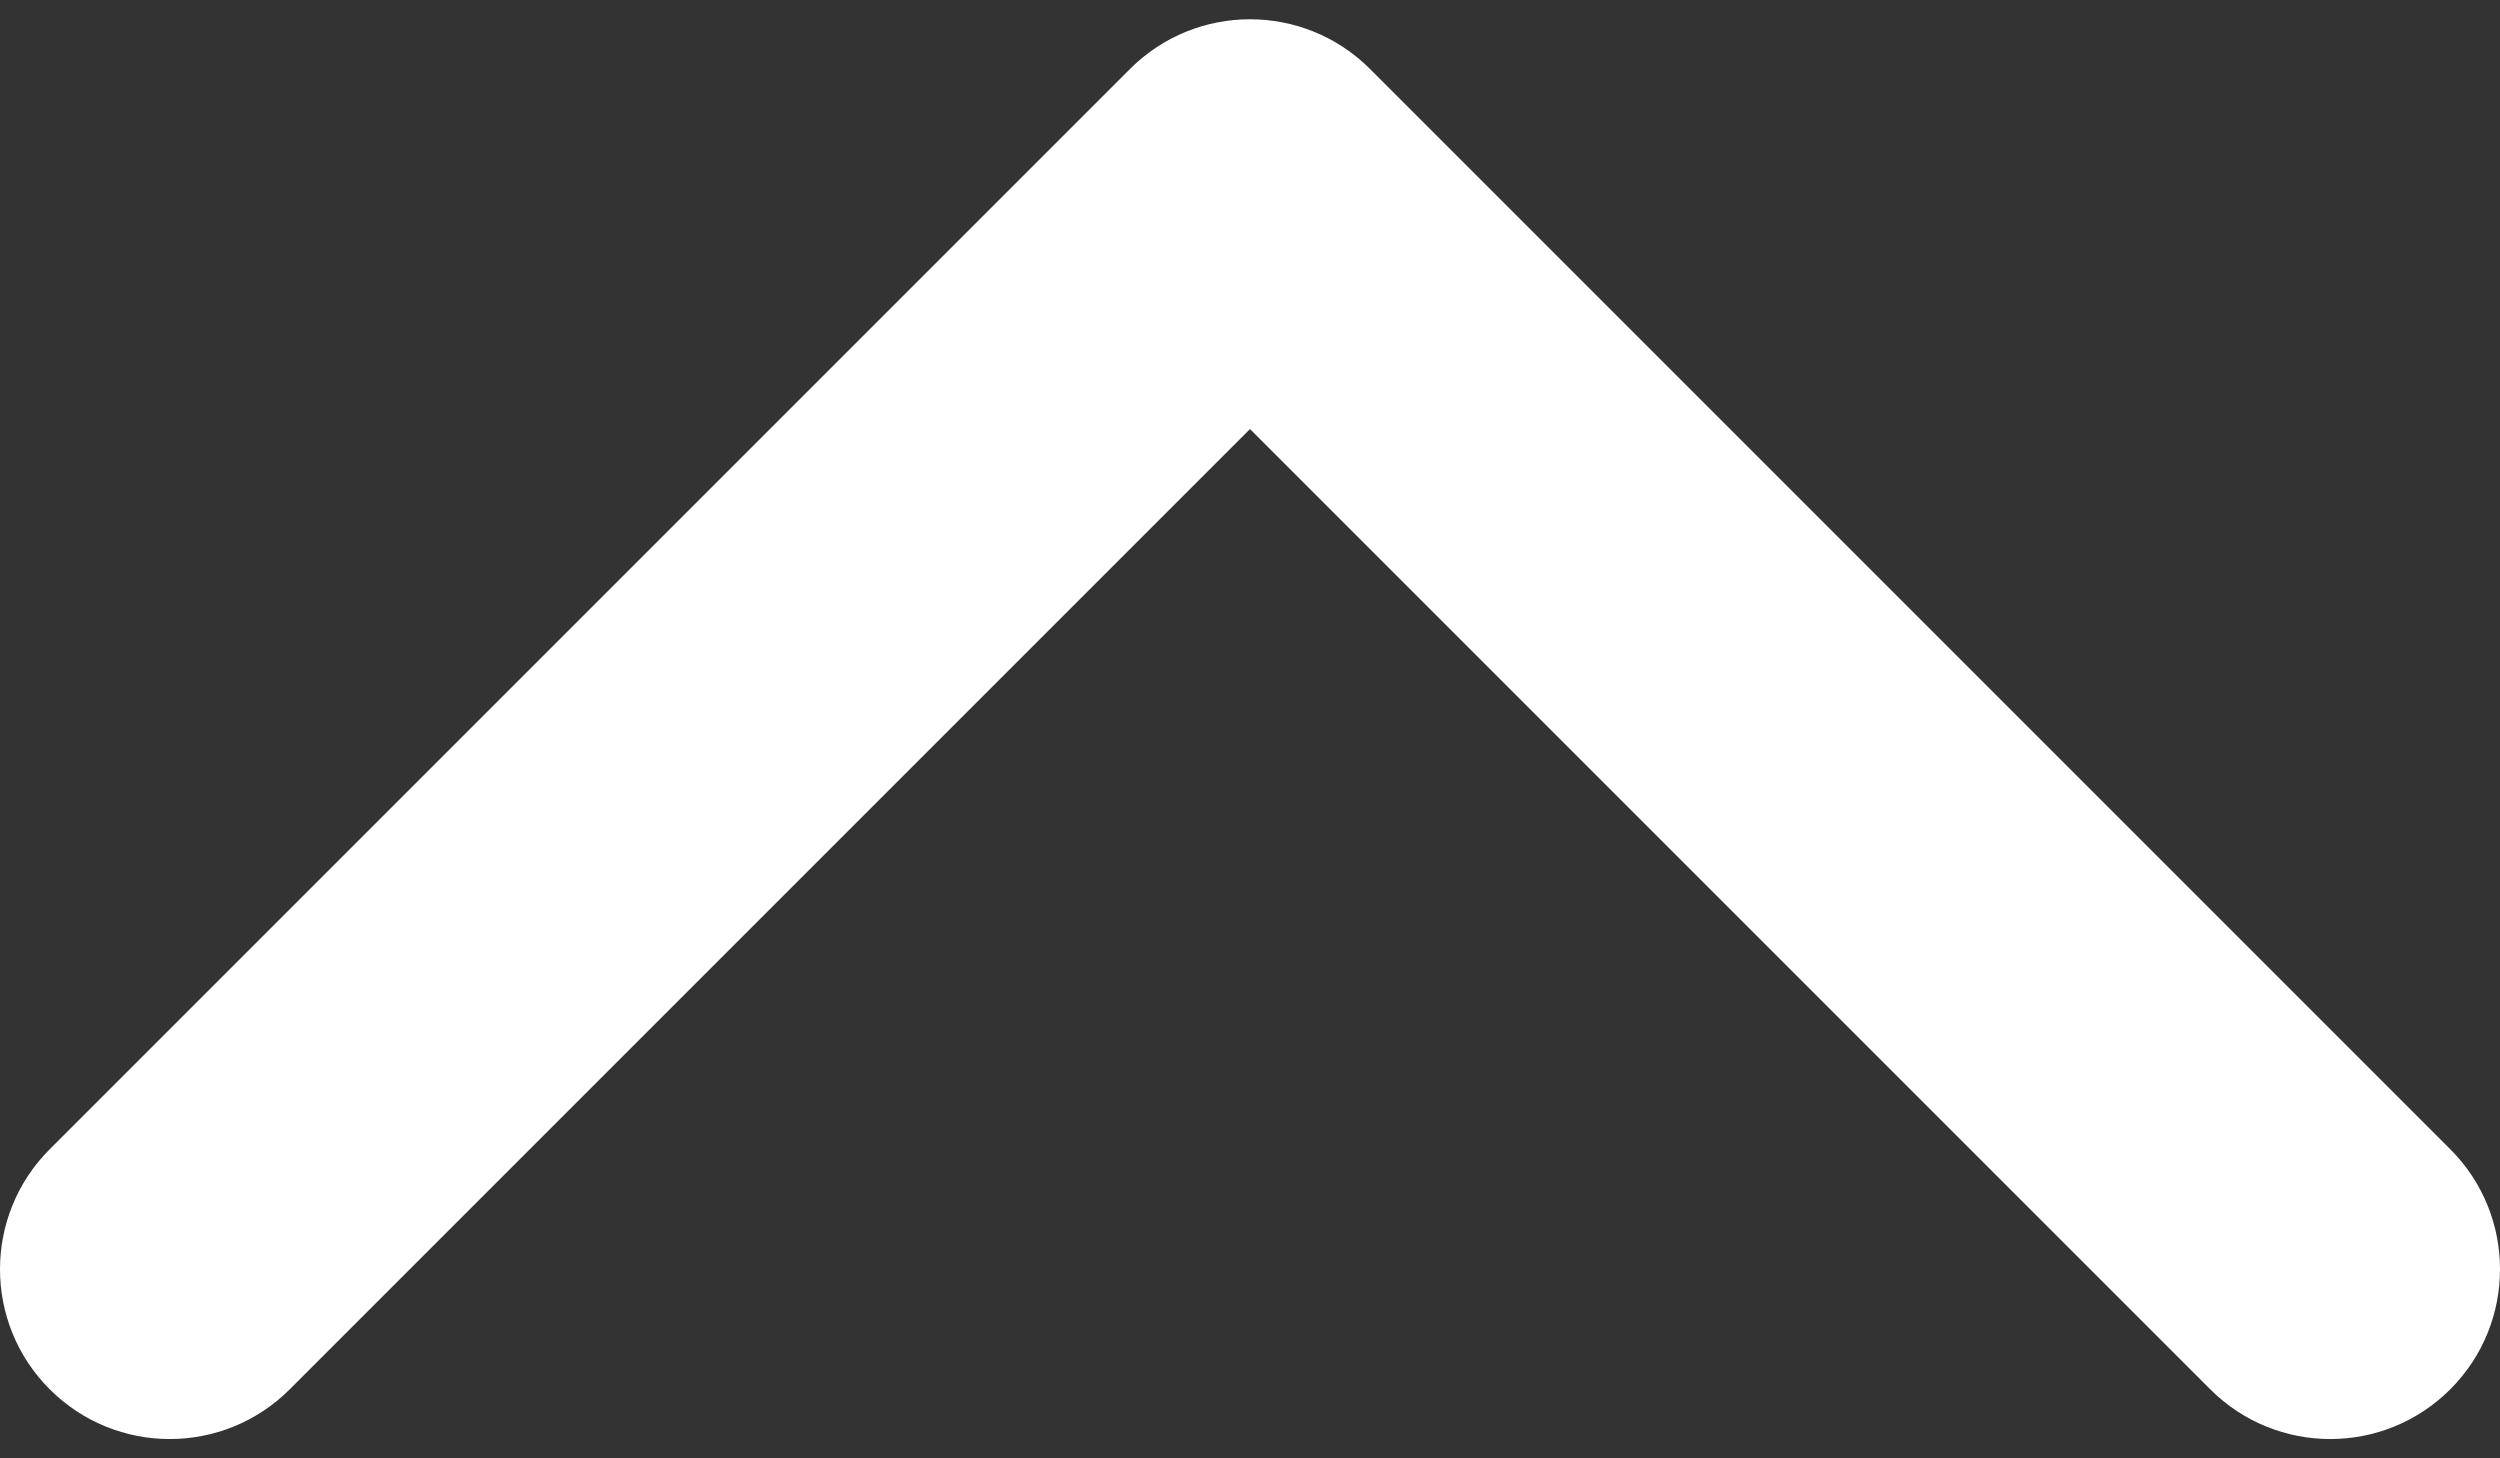 <svg
width="24"
height="14"
viewBox="0 0 24 14"
fill="none"
xmlns="http://www.w3.org/2000/svg"
>
<rect x="0" y="0" width="24" height="14" fill="#333333" stroke="none"/>
<path
    fill-rule="evenodd"
    clip-rule="evenodd"
    d="M0.477 11.033L10.848 0.662C11.484 0.026 12.516 0.026 13.152 0.662L23.523 11.033C24.159 11.669 24.159 12.701 23.523 13.337C22.886 13.974 21.855 13.974 21.218 13.337L12 4.119L2.782 13.337C2.145 13.974 1.114 13.974 0.477 13.337C-0.159 12.701 -0.159 11.669 0.477 11.033Z"
    fill="white"
/>
</svg>